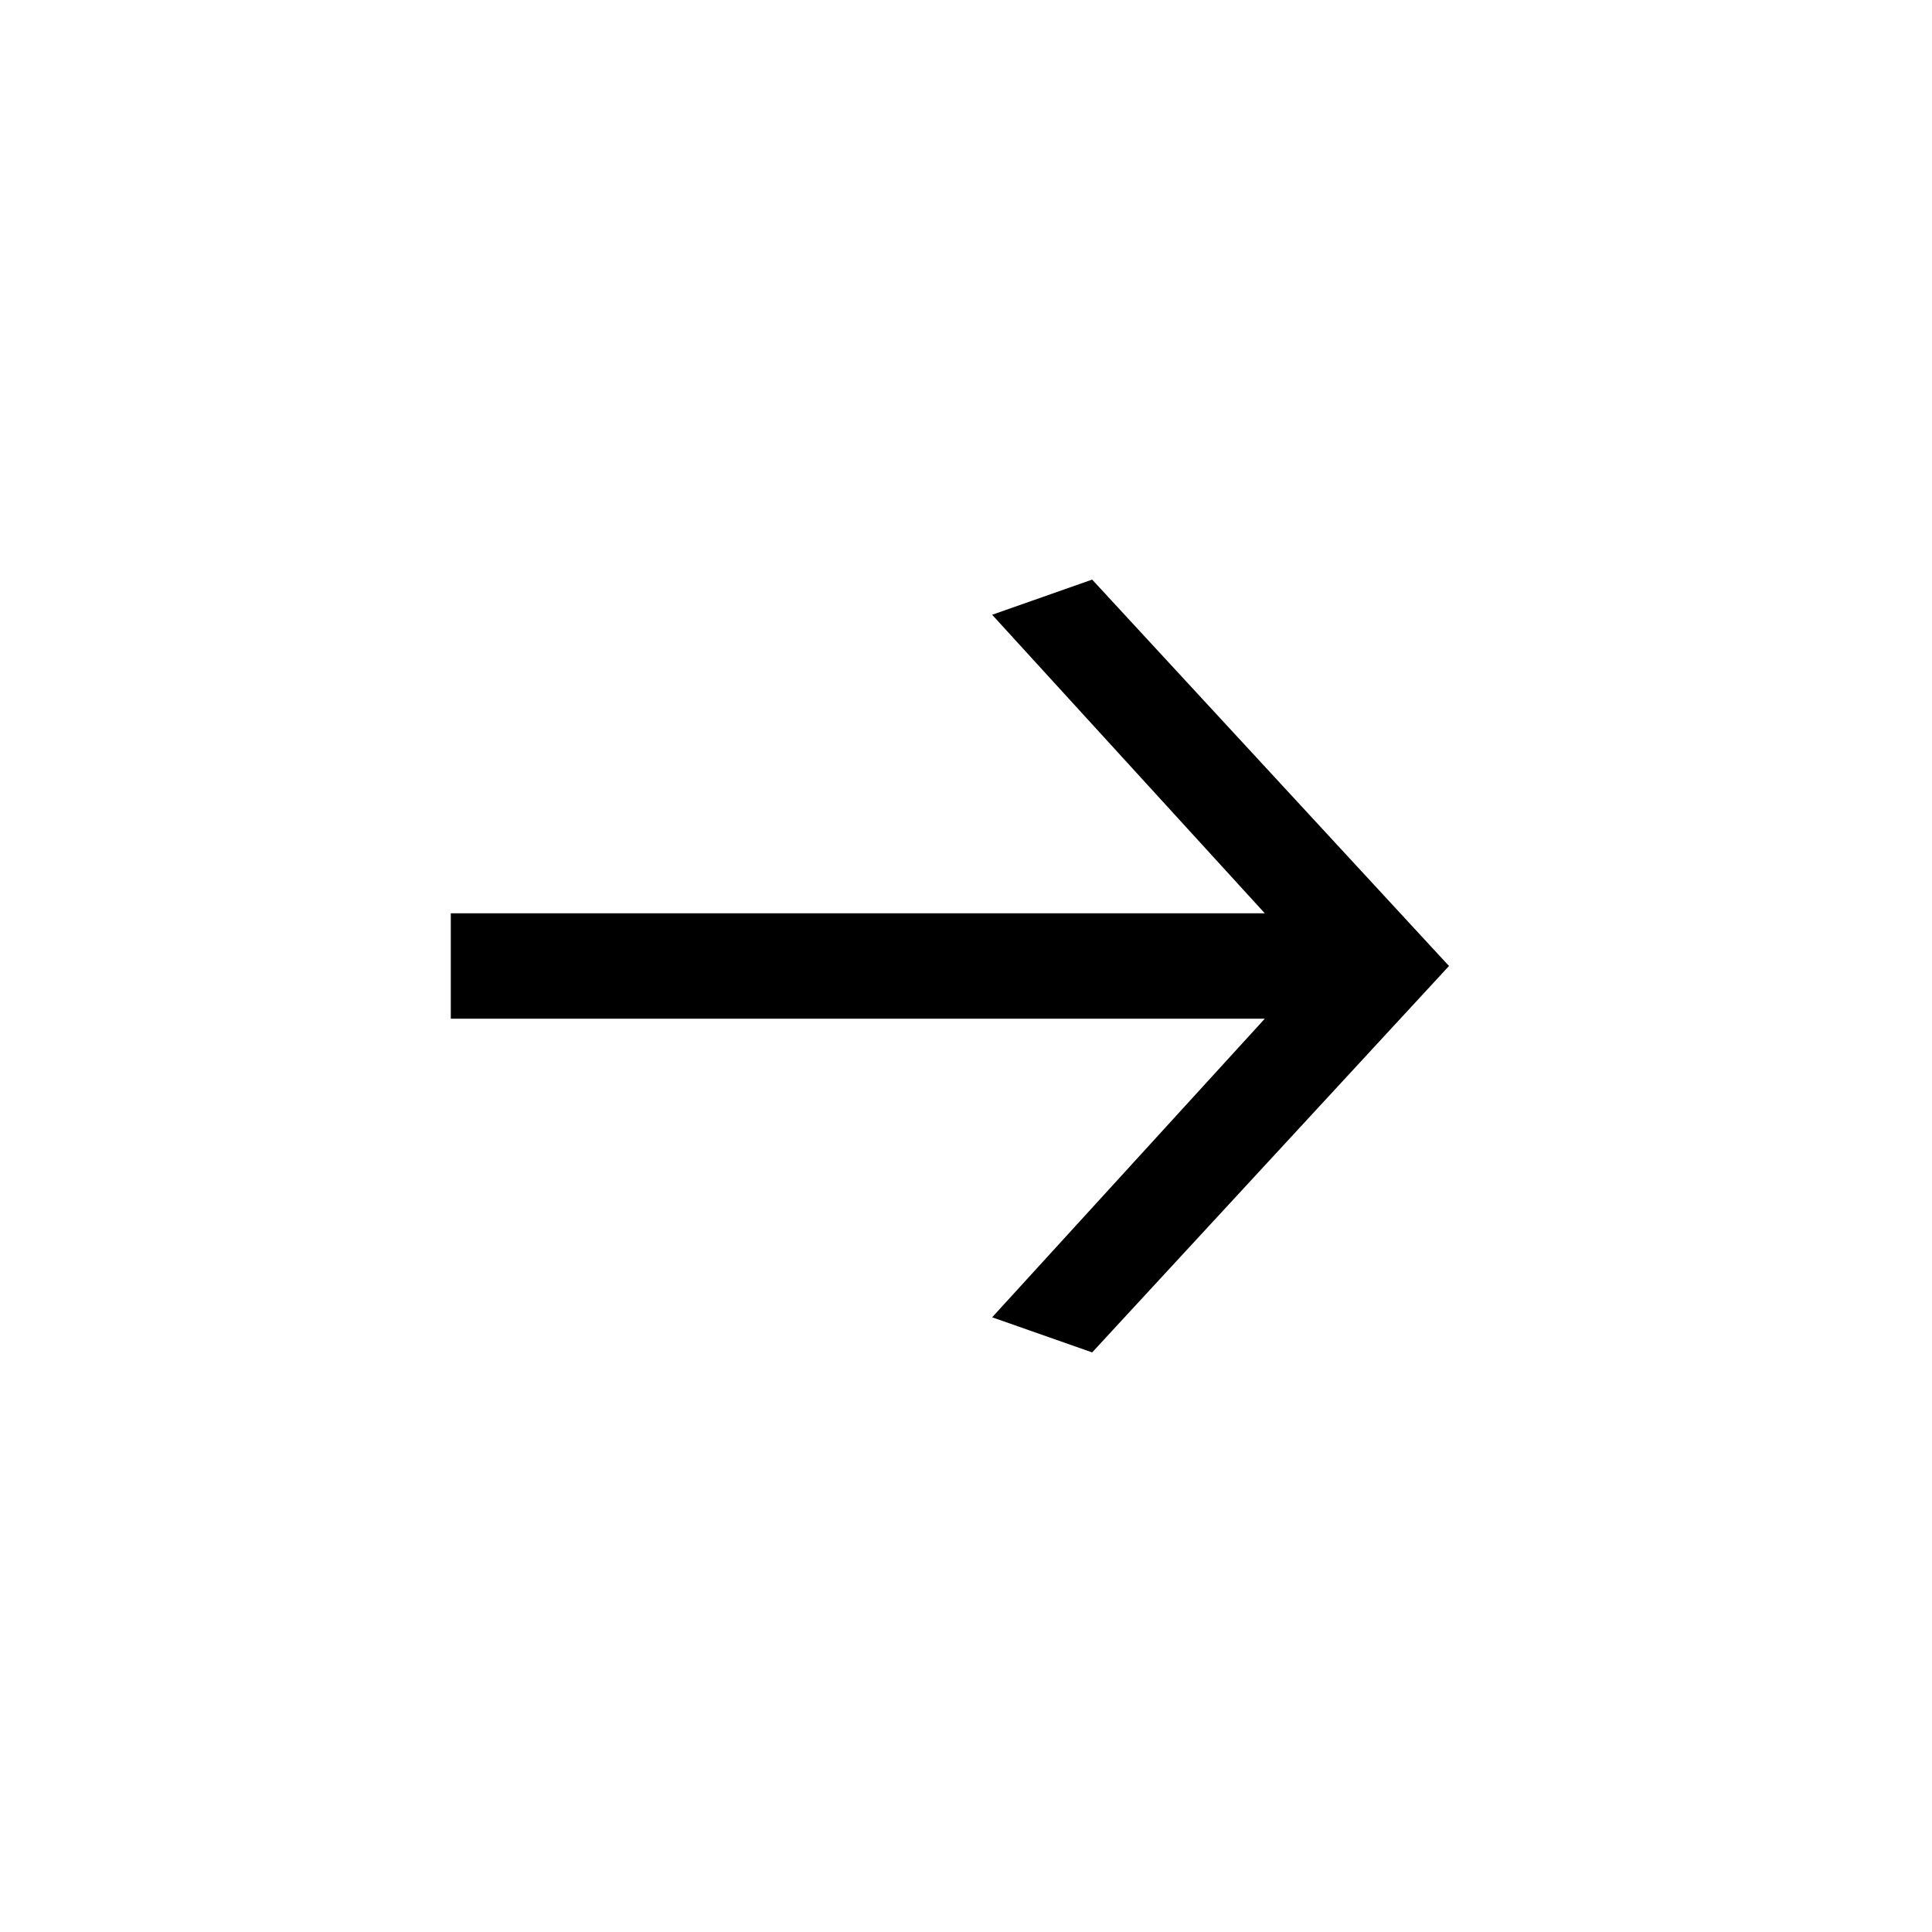 <svg width="30" height="30" viewBox="0 0 30 30" fill="none" xmlns="http://www.w3.org/2000/svg">
<path d="M15.406 9.546L16.959 9L22.5 15L16.959 21L15.406 20.455L19.64 15.818L7 15.818L7 14.182L19.64 14.182L15.406 9.546Z" fill="black"/>
</svg>
